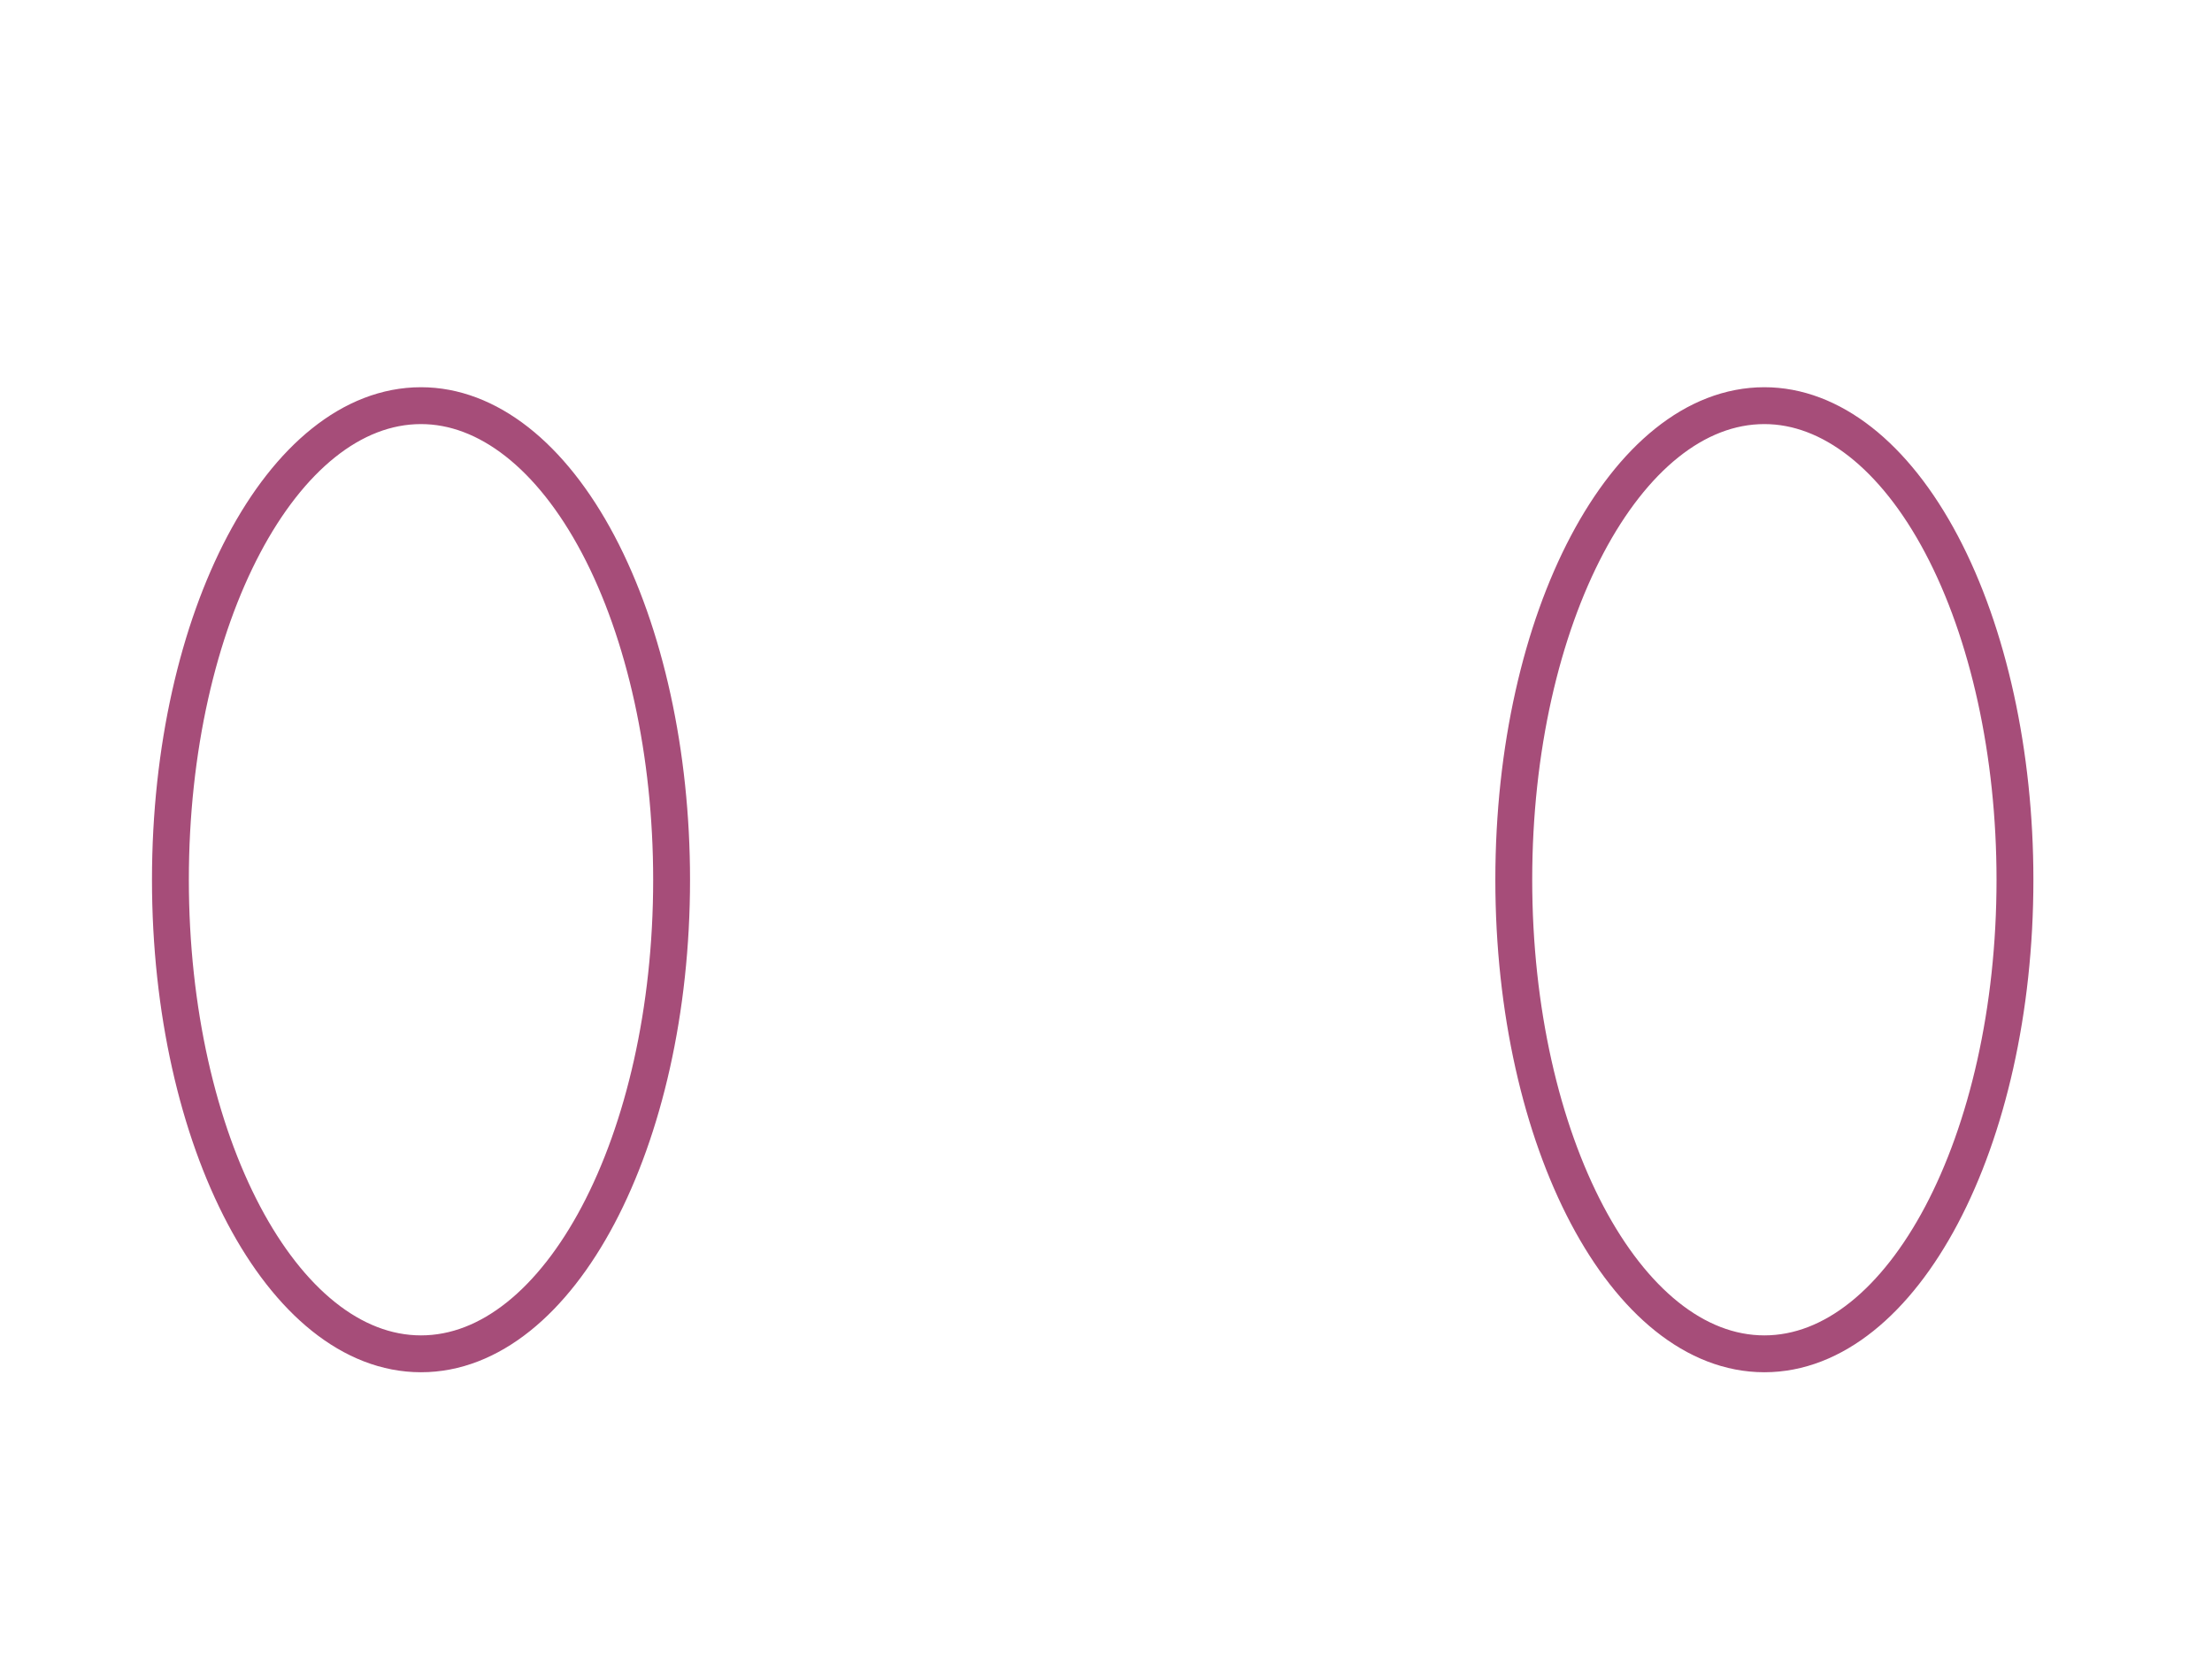 <svg version="1.1" viewBox="0.0 0.0 960.0 720.0" fill="none" stroke="none" stroke-linecap="square" stroke-miterlimit="10" xmlns:xlink="http://www.w3.org/1999/xlink" xmlns="http://www.w3.org/2000/svg"><clipPath id="p.0"><path d="m0 0l960.0 0l0 720.0l-960.0 0l0 -720.0z" clip-rule="nonzero"/></clipPath><g clip-path="url(#p.0)"><path fill="#000000" fill-opacity="0.0" d="m0 0l960.0 0l0 720.0l-960.0 0z" fill-rule="evenodd"/><path fill="#000000" fill-opacity="0.0" d="m73.961 381.801l0 0c0 -113.632 48.692 -205.748 108.756 -205.748l0 0c28.844 0 56.506 21.677 76.902 60.262c20.396 38.585 31.854 90.918 31.854 145.486l0 0c0 113.632 -48.692 205.748 -108.756 205.748l0 0c-60.064 0 -108.756 -92.117 -108.756 -205.748z" fill-rule="evenodd"/><path stroke="#a64d79" stroke-width="16.0" stroke-linejoin="round" stroke-linecap="butt" d="m73.961 381.801l0 0c0 -113.632 48.692 -205.748 108.756 -205.748l0 0c28.844 0 56.506 21.677 76.902 60.262c20.396 38.585 31.854 90.918 31.854 145.486l0 0c0 113.632 -48.692 205.748 -108.756 205.748l0 0c-60.064 0 -108.756 -92.117 -108.756 -205.748z" fill-rule="evenodd"/><path fill="#000000" fill-opacity="0.0" d="m656.974 381.801l0 0c0 -113.632 48.692 -205.748 108.756 -205.748l0 0c28.844 0 56.506 21.677 76.902 60.262c20.396 38.585 31.854 90.918 31.854 145.486l0 0c0 113.632 -48.692 205.748 -108.756 205.748l0 0c-60.064 0 -108.756 -92.117 -108.756 -205.748z" fill-rule="evenodd"/><path stroke="#a64d79" stroke-width="16.0" stroke-linejoin="round" stroke-linecap="butt" d="m656.974 381.801l0 0c0 -113.632 48.692 -205.748 108.756 -205.748l0 0c28.844 0 56.506 21.677 76.902 60.262c20.396 38.585 31.854 90.918 31.854 145.486l0 0c0 113.632 -48.692 205.748 -108.756 205.748l0 0c-60.064 0 -108.756 -92.117 -108.756 -205.748z" fill-rule="evenodd"/></g></svg>
